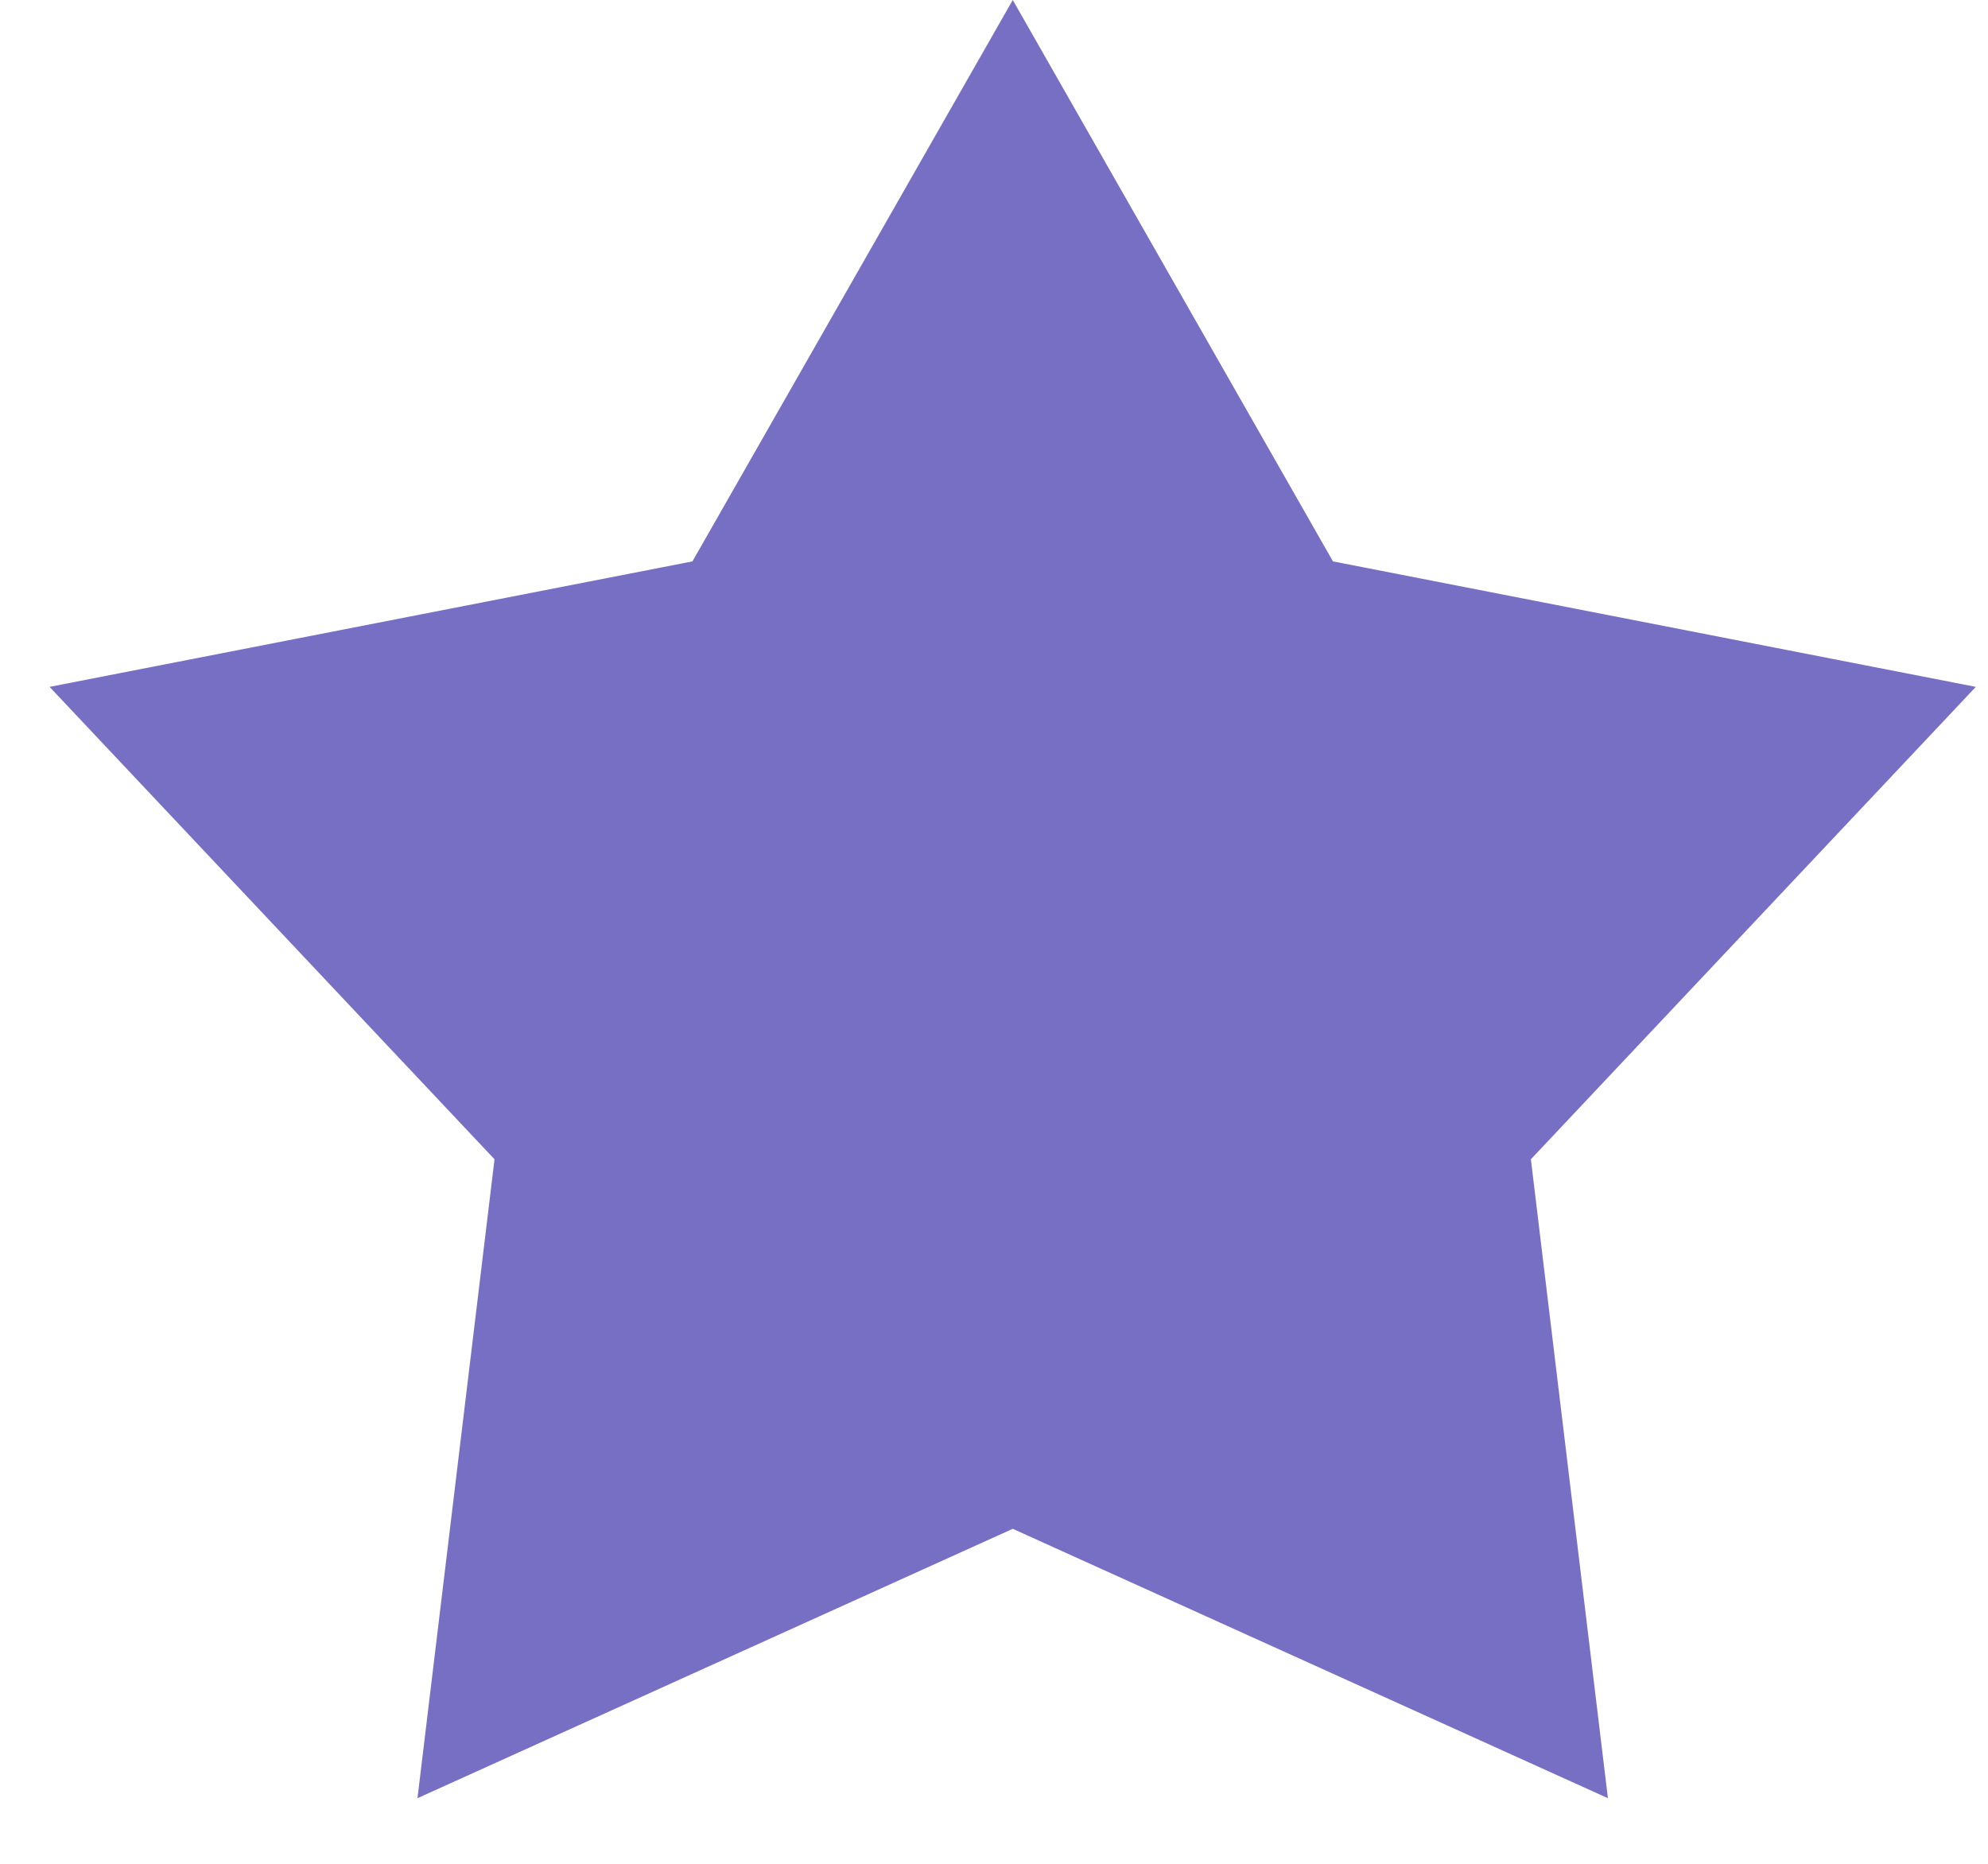 <svg width="16" height="15" viewBox="0 0 16 15" fill="none" xmlns="http://www.w3.org/2000/svg">
<path d="M8.151 -0L10.728 4.518L15.902 5.528L12.321 9.33L12.941 14.472L8.151 12.304L3.36 14.472L3.98 9.33L0.399 5.528L5.573 4.518L8.151 -0Z" fill="#776FC3"/>
</svg>
